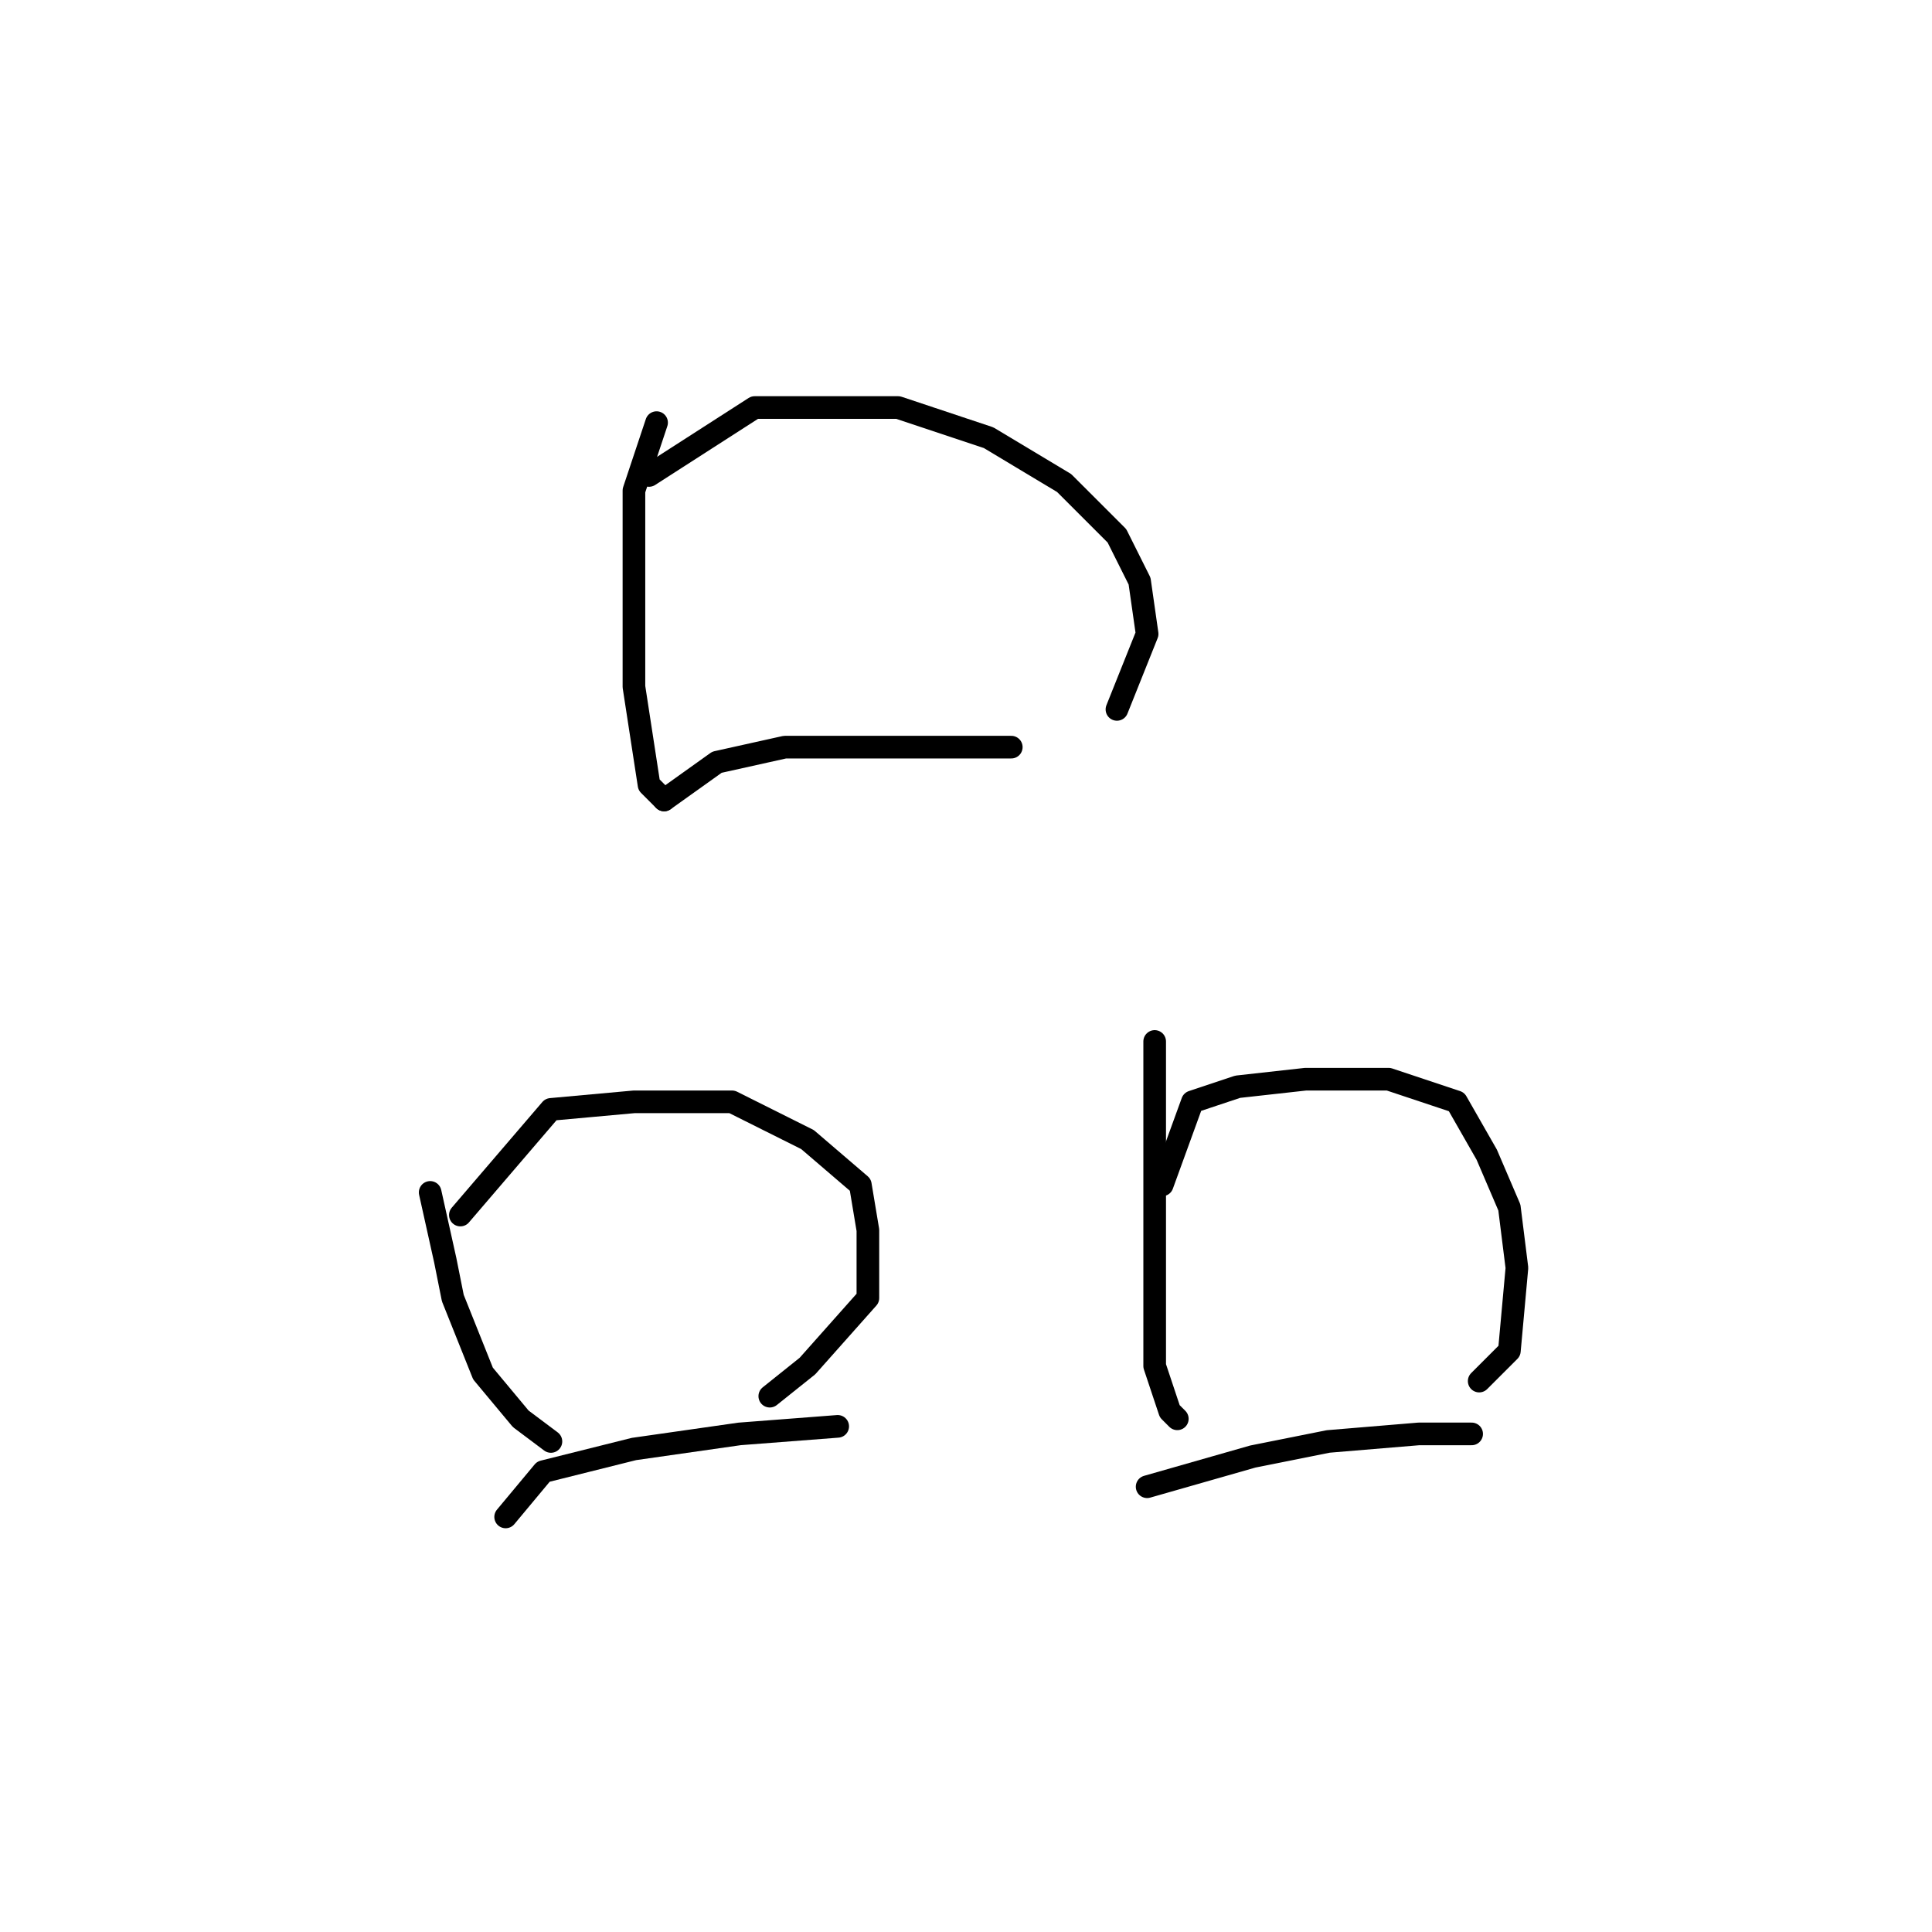 <?xml version="1.0" standalone="no"?>
    <svg width="256" height="256" xmlns="http://www.w3.org/2000/svg" version="1.1">
    <polyline stroke="black" stroke-width="3" stroke-linecap="round" fill="transparent" stroke-linejoin="round" points="87 56 84 65 84 74 84 85 84 91 86 104 88 106 88 106 " />
        <polyline stroke="black" stroke-width="3" stroke-linecap="round" fill="transparent" stroke-linejoin="round" points="86 63 100 54 108 54 119 54 131 58 141 64 148 71 151 77 152 84 148 94 148 94 " />
        <polyline stroke="black" stroke-width="3" stroke-linecap="round" fill="transparent" stroke-linejoin="round" points="88 106 95 101 104 99 115 99 126 99 134 99 134 99 " />
        <polyline stroke="black" stroke-width="3" stroke-linecap="round" fill="transparent" stroke-linejoin="round" points="57 158 59 167 60 172 64 182 69 188 73 191 73 191 " />
        <polyline stroke="black" stroke-width="3" stroke-linecap="round" fill="transparent" stroke-linejoin="round" points="61 161 73 147 84 146 97 146 107 151 114 157 115 163 115 172 107 181 102 185 102 185 " />
        <polyline stroke="black" stroke-width="3" stroke-linecap="round" fill="transparent" stroke-linejoin="round" points="67 201 72 195 84 192 98 190 111 189 111 189 " />
        <polyline stroke="black" stroke-width="3" stroke-linecap="round" fill="transparent" stroke-linejoin="round" points="153 138 153 148 153 158 153 176 153 181 155 187 156 188 156 188 " />
        <polyline stroke="black" stroke-width="3" stroke-linecap="round" fill="transparent" stroke-linejoin="round" points="154 157 158 146 164 144 173 143 184 143 193 146 197 153 200 160 201 168 200 179 196 183 196 183 " />
        <polyline stroke="black" stroke-width="3" stroke-linecap="round" fill="transparent" stroke-linejoin="round" points="152 197 166 193 176 191 188 190 195 190 195 190 " />
        </svg>